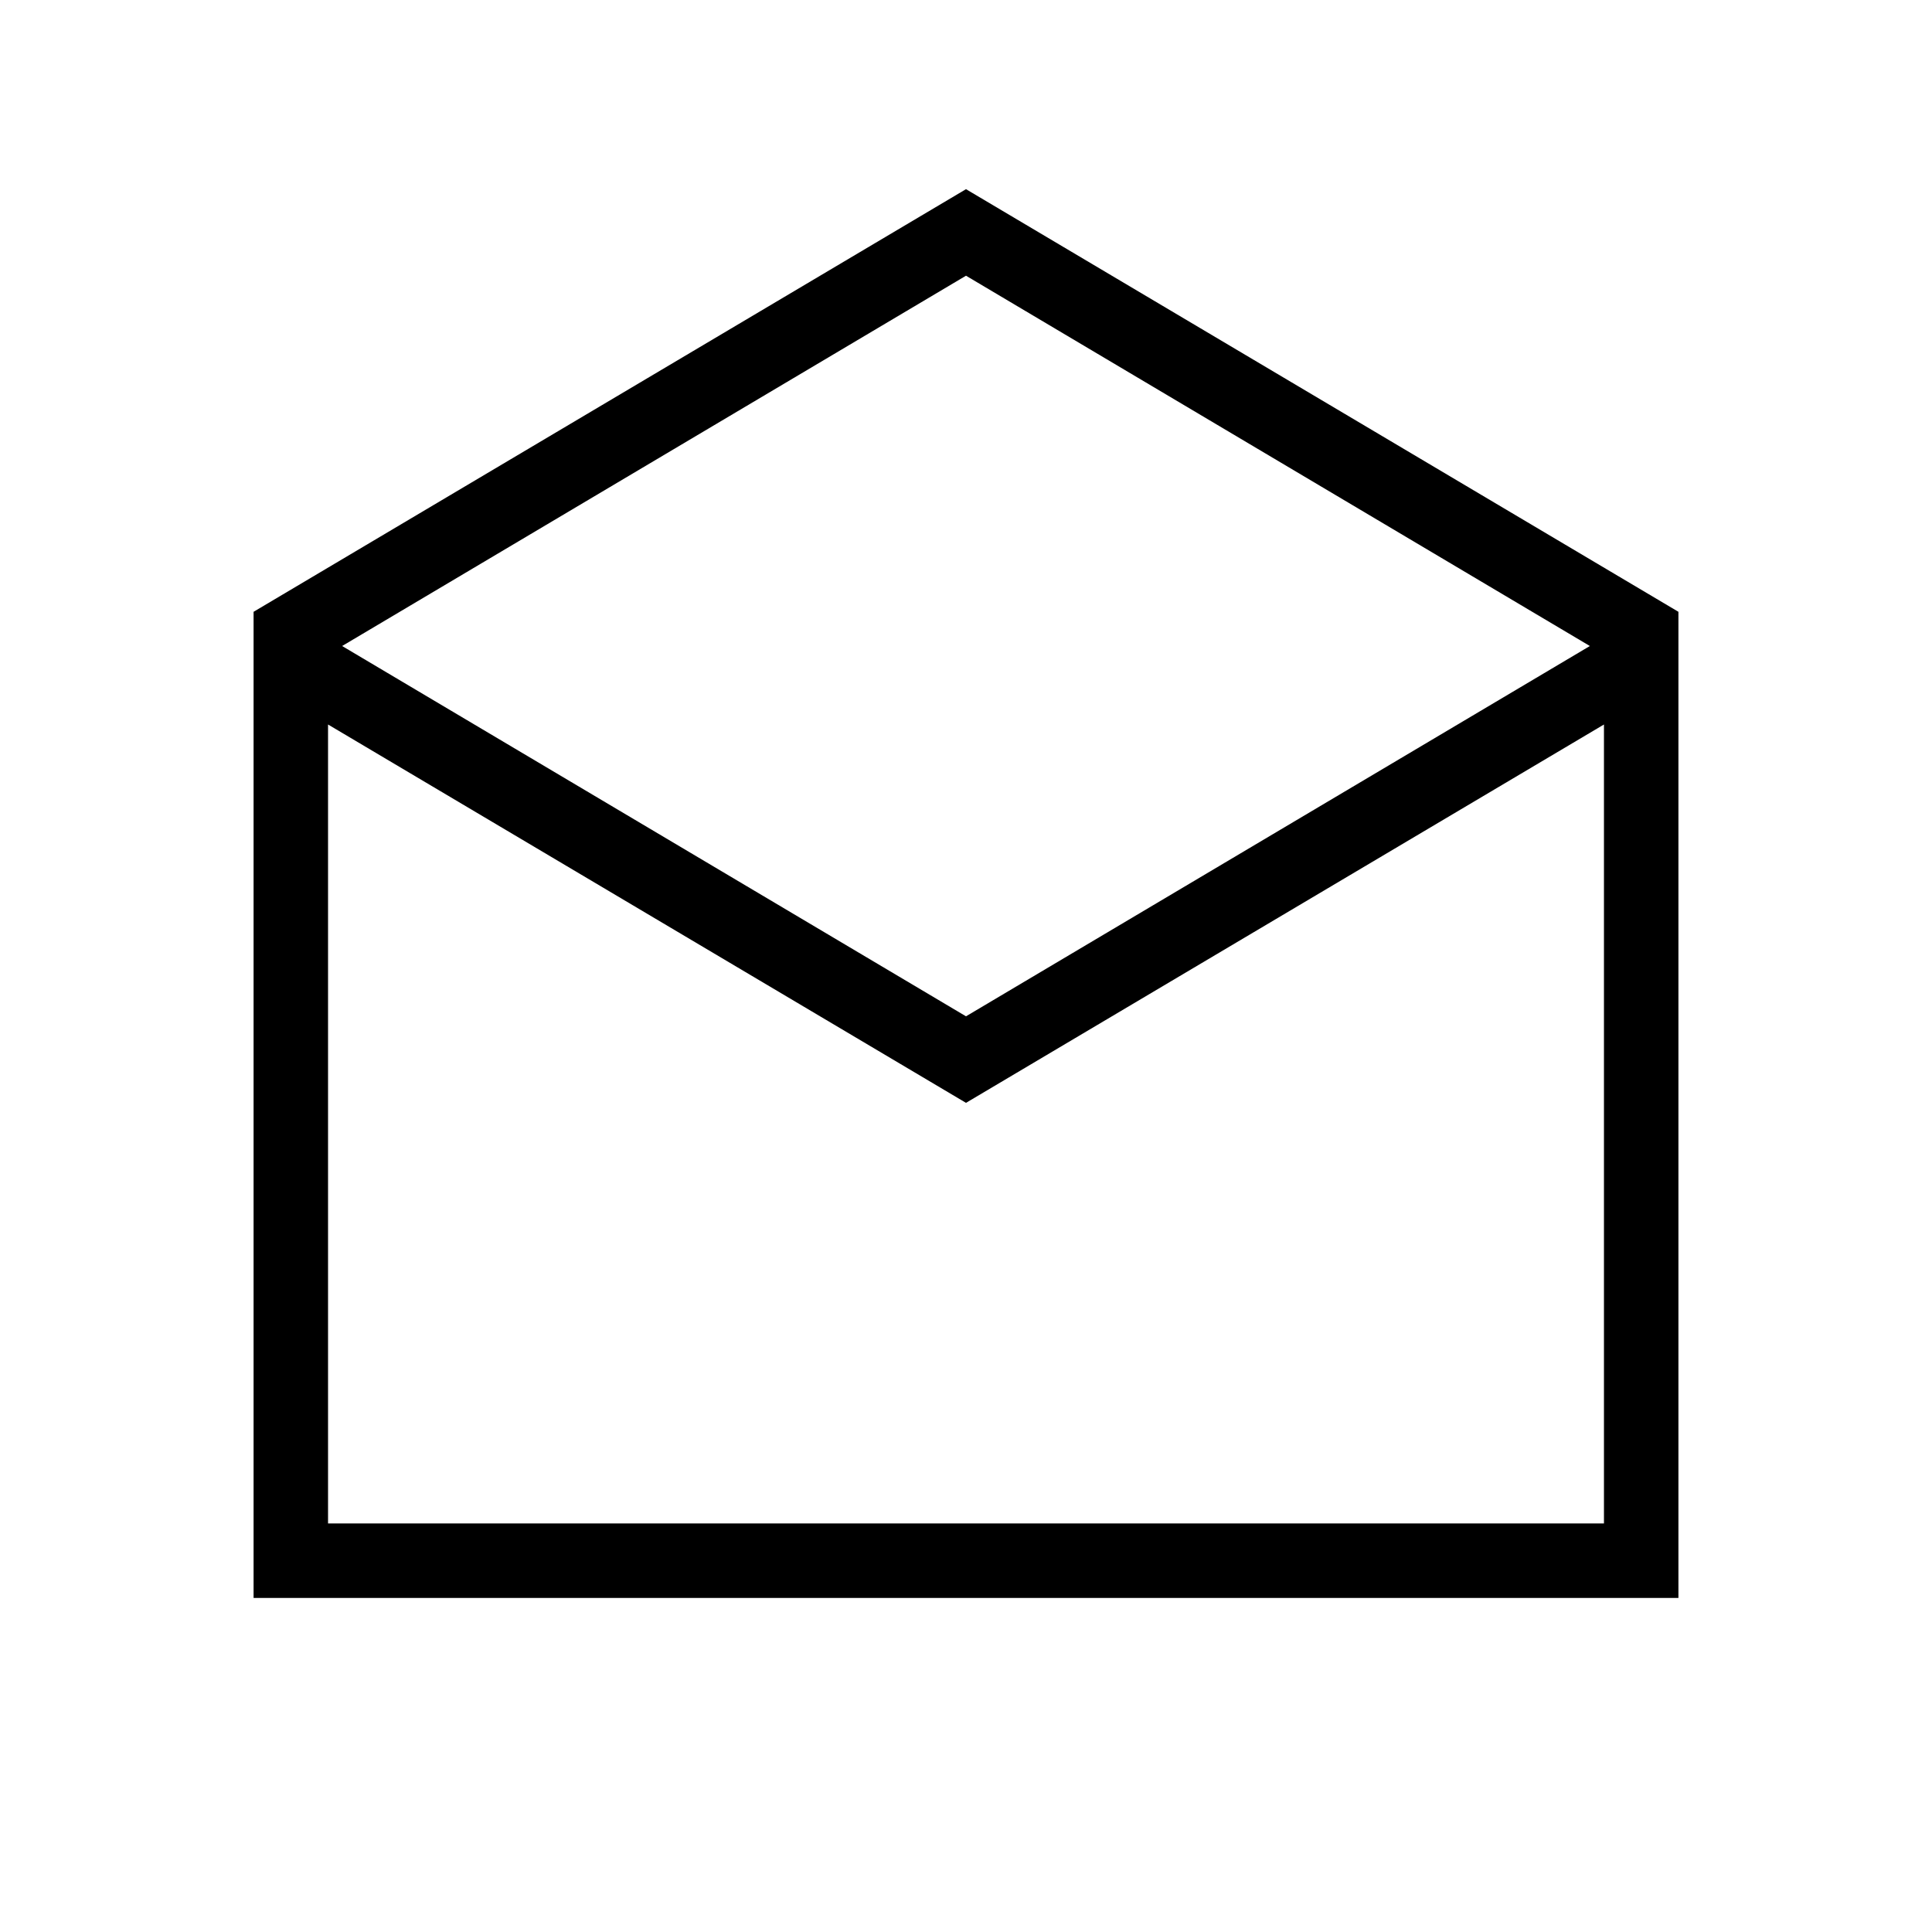 <svg xmlns="http://www.w3.org/2000/svg" height="24" width="24"><path d="M3.15 19.85V7.6L12 2.35l8.85 5.25v12.25ZM12 12.625l7.75-4.6-7.75-4.6-7.75 4.6Zm-7.925 6.3h15.85V9L12 13.7 4.075 9Zm0 0h15.85Z"/></svg>